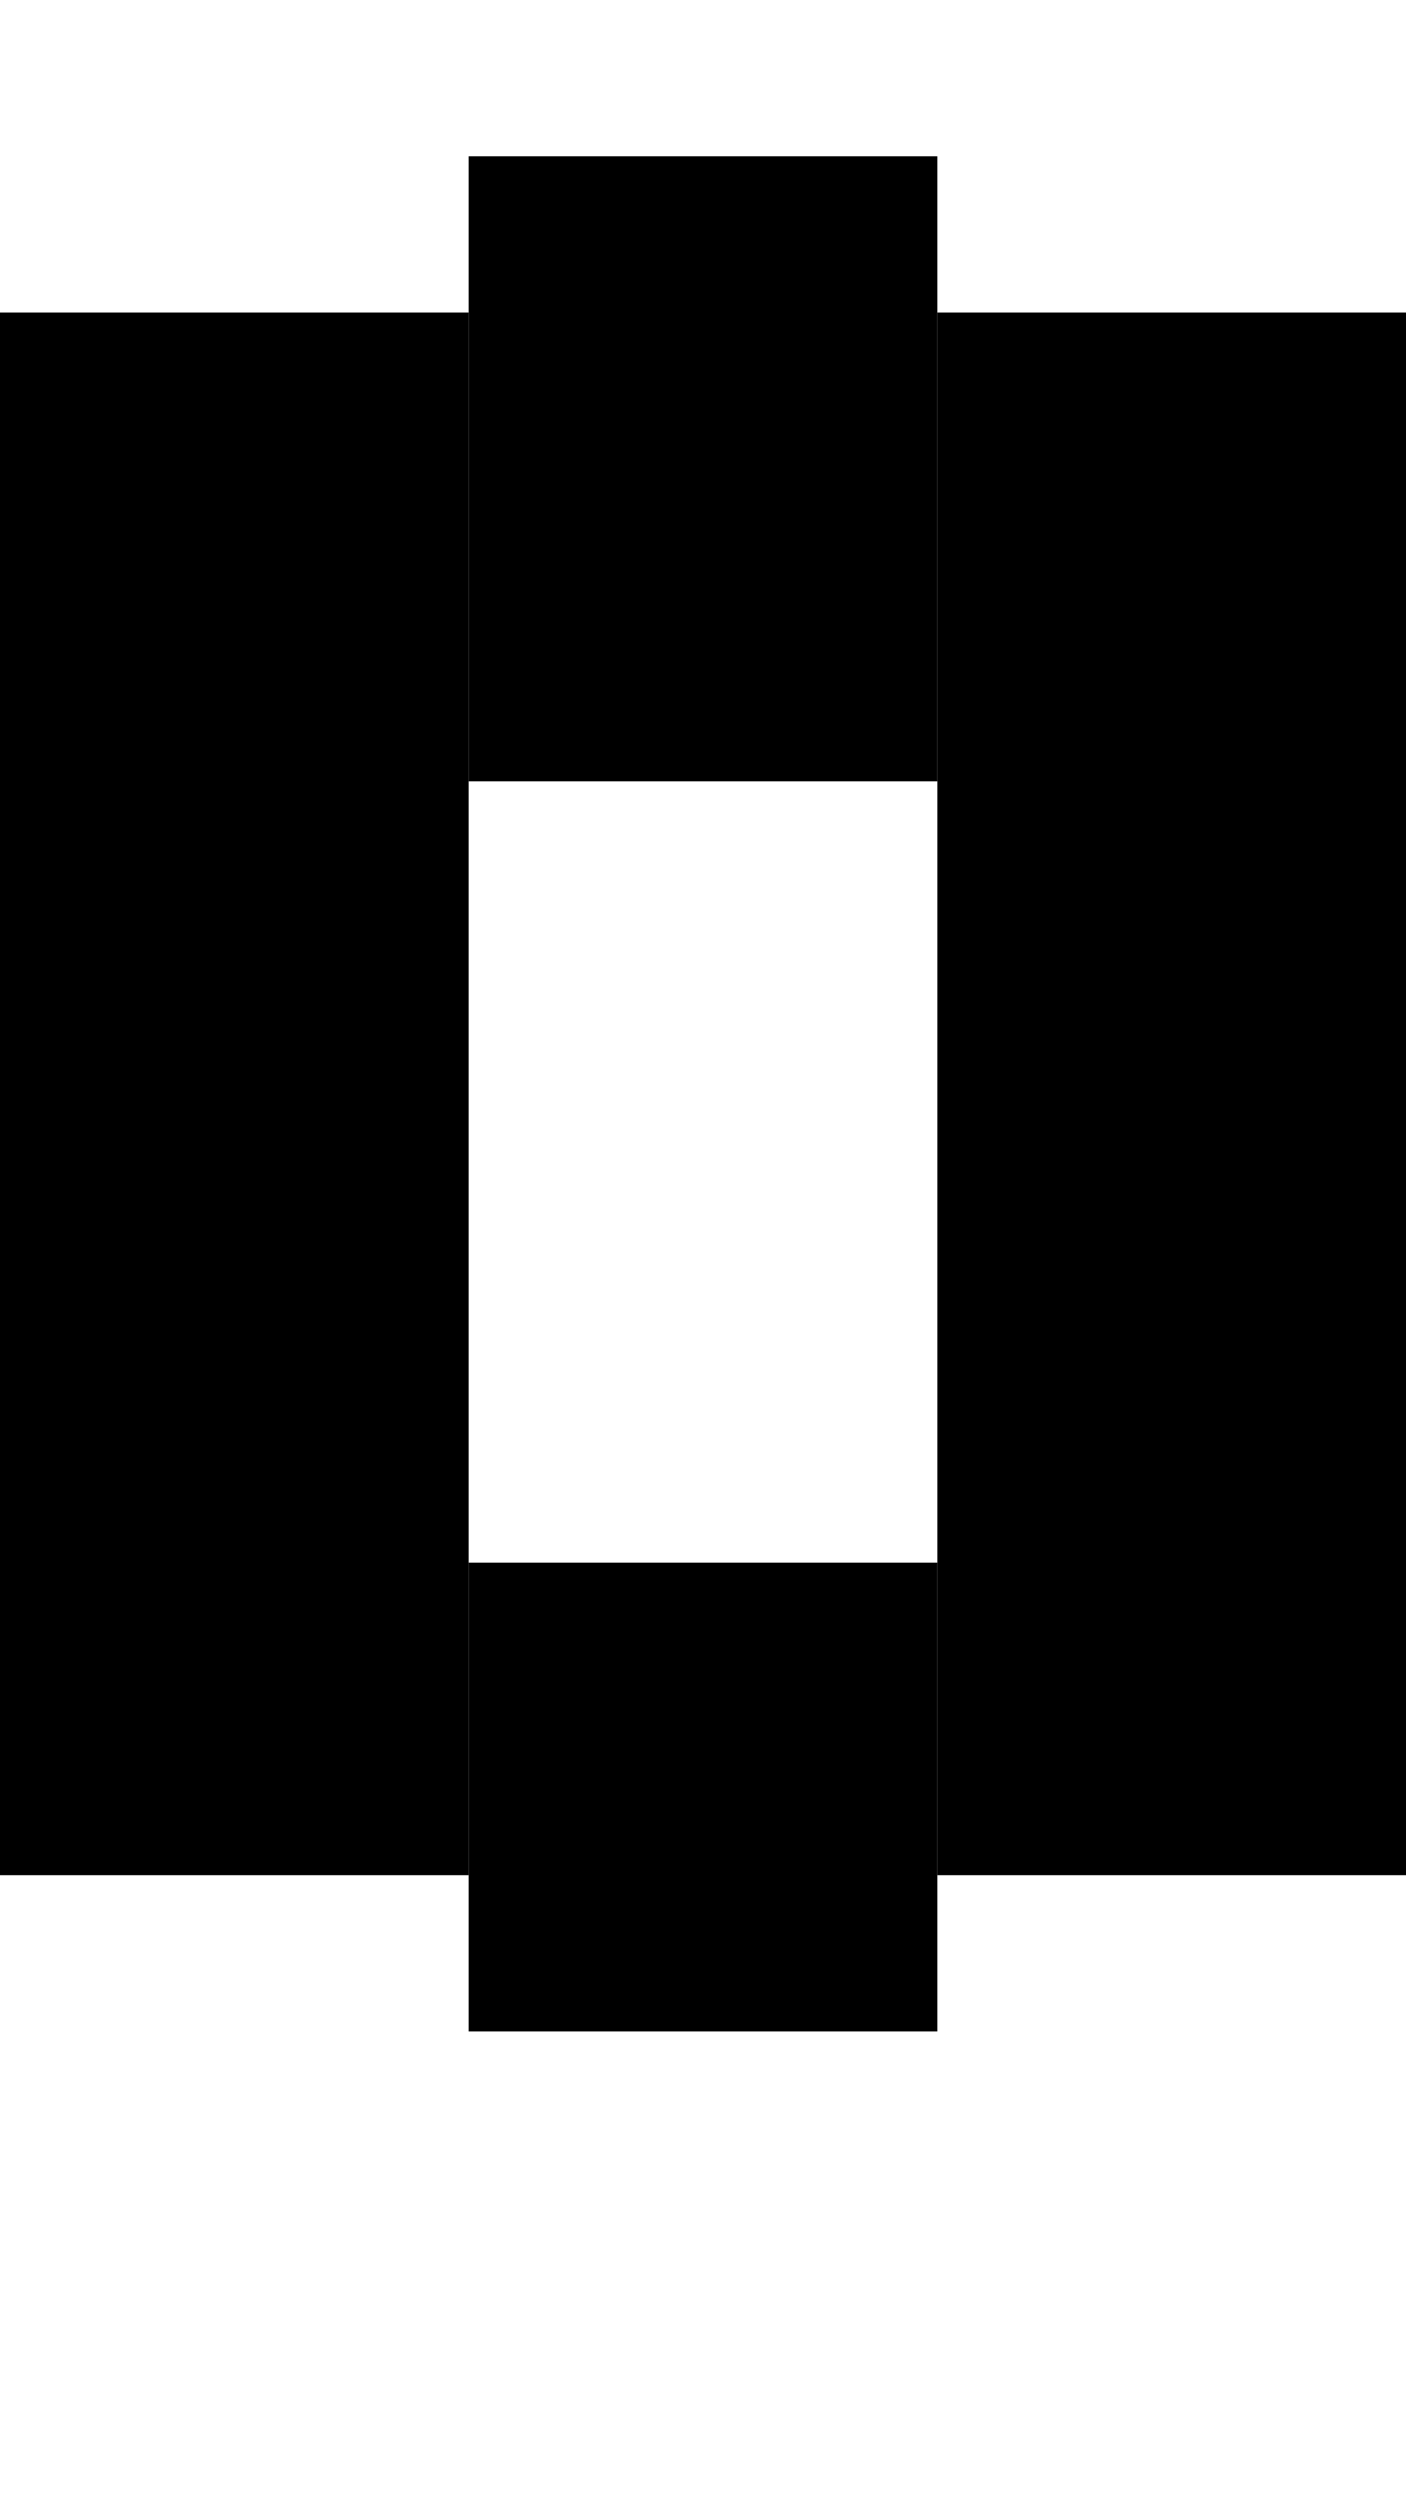 <svg version="1.1"
     width="9" height="16"
     xmlns="http://www.w3.org/2000/svg">

  <rect x="0" y="2" width="3" height="10" fill="black" />
  <rect x="3" y="1" width="3" height="4" fill="black" />
  <rect x="3" y="10" width="3" height="3" fill="black" />
  <rect x="6" y="2" width="3" height="10" fill="black" />
</svg>
